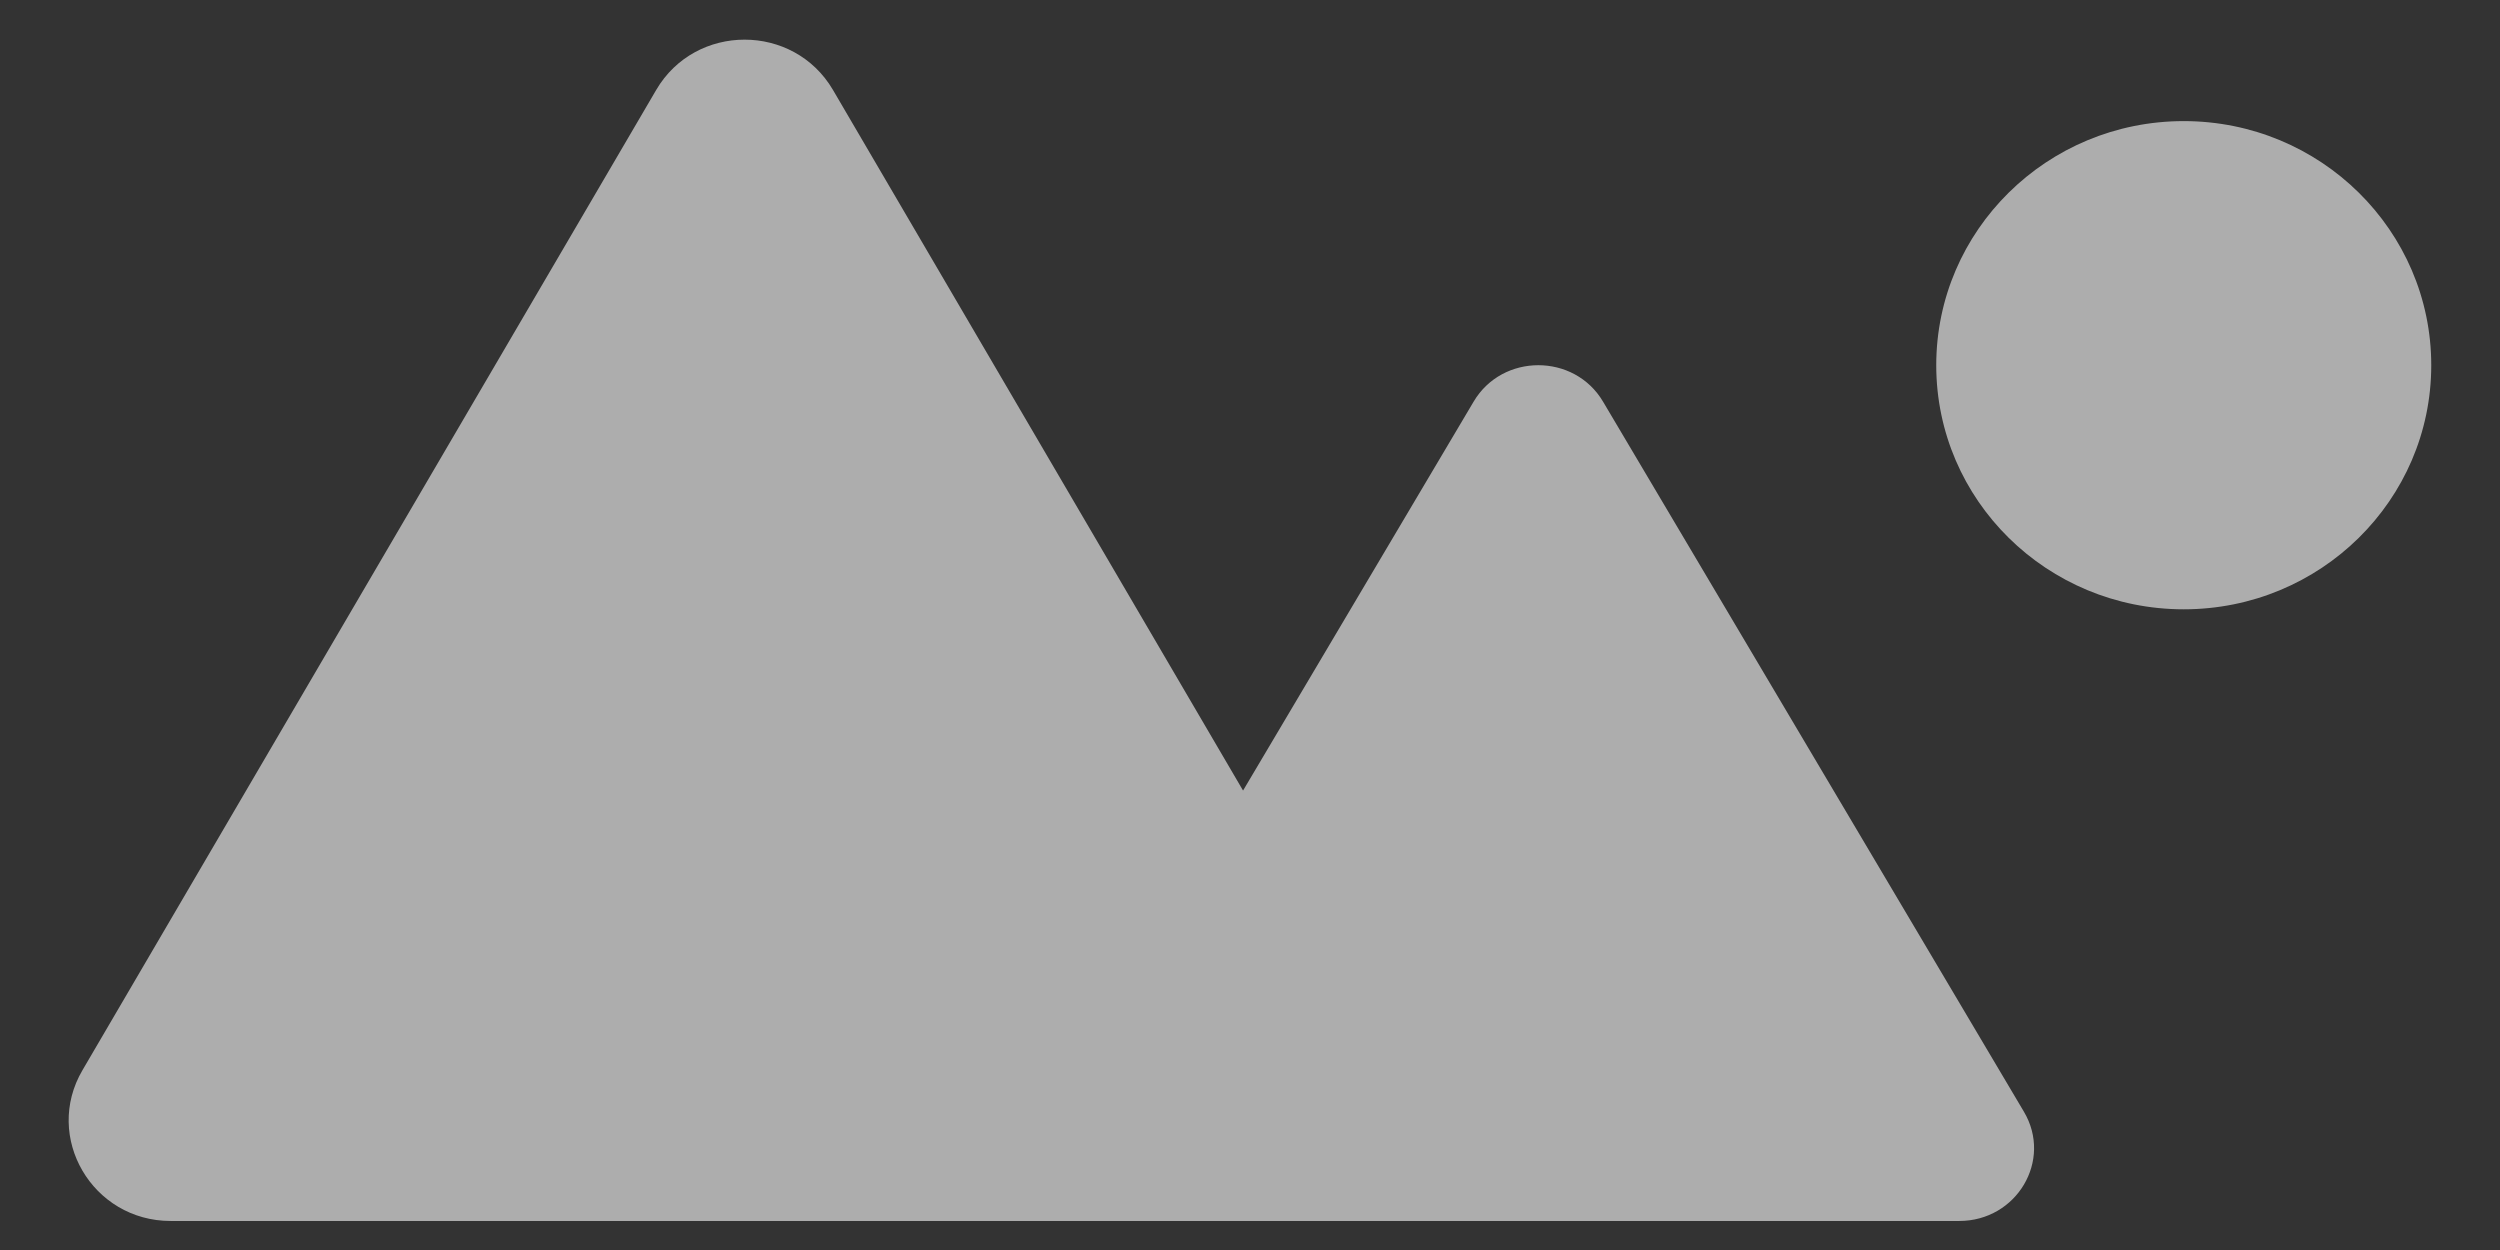 <svg width="18" height="9" viewBox="0 0 18 9" fill="none" xmlns="http://www.w3.org/2000/svg">
<rect x="0" y="0" width="18" height="9" fill="#333333" stroke="none"/>
<path opacity="0.6" fill-rule="evenodd" clip-rule="evenodd" d="M4.725 0.647C5.008 0.165 5.714 0.165 5.997 0.647L8.95 5.692L10.61 2.892C10.817 2.542 11.335 2.542 11.542 2.892L14.572 8.004C14.78 8.354 14.521 8.791 14.106 8.791H9.492H8.045H1.229C0.664 8.791 0.311 8.187 0.594 7.705L4.725 0.647ZM15.723 4.387C16.707 4.387 17.505 3.601 17.505 2.63C17.505 1.659 16.707 0.872 15.723 0.872C14.739 0.872 13.941 1.659 13.941 2.63C13.941 3.601 14.739 4.387 15.723 4.387Z" fill="white"/>
</svg>

